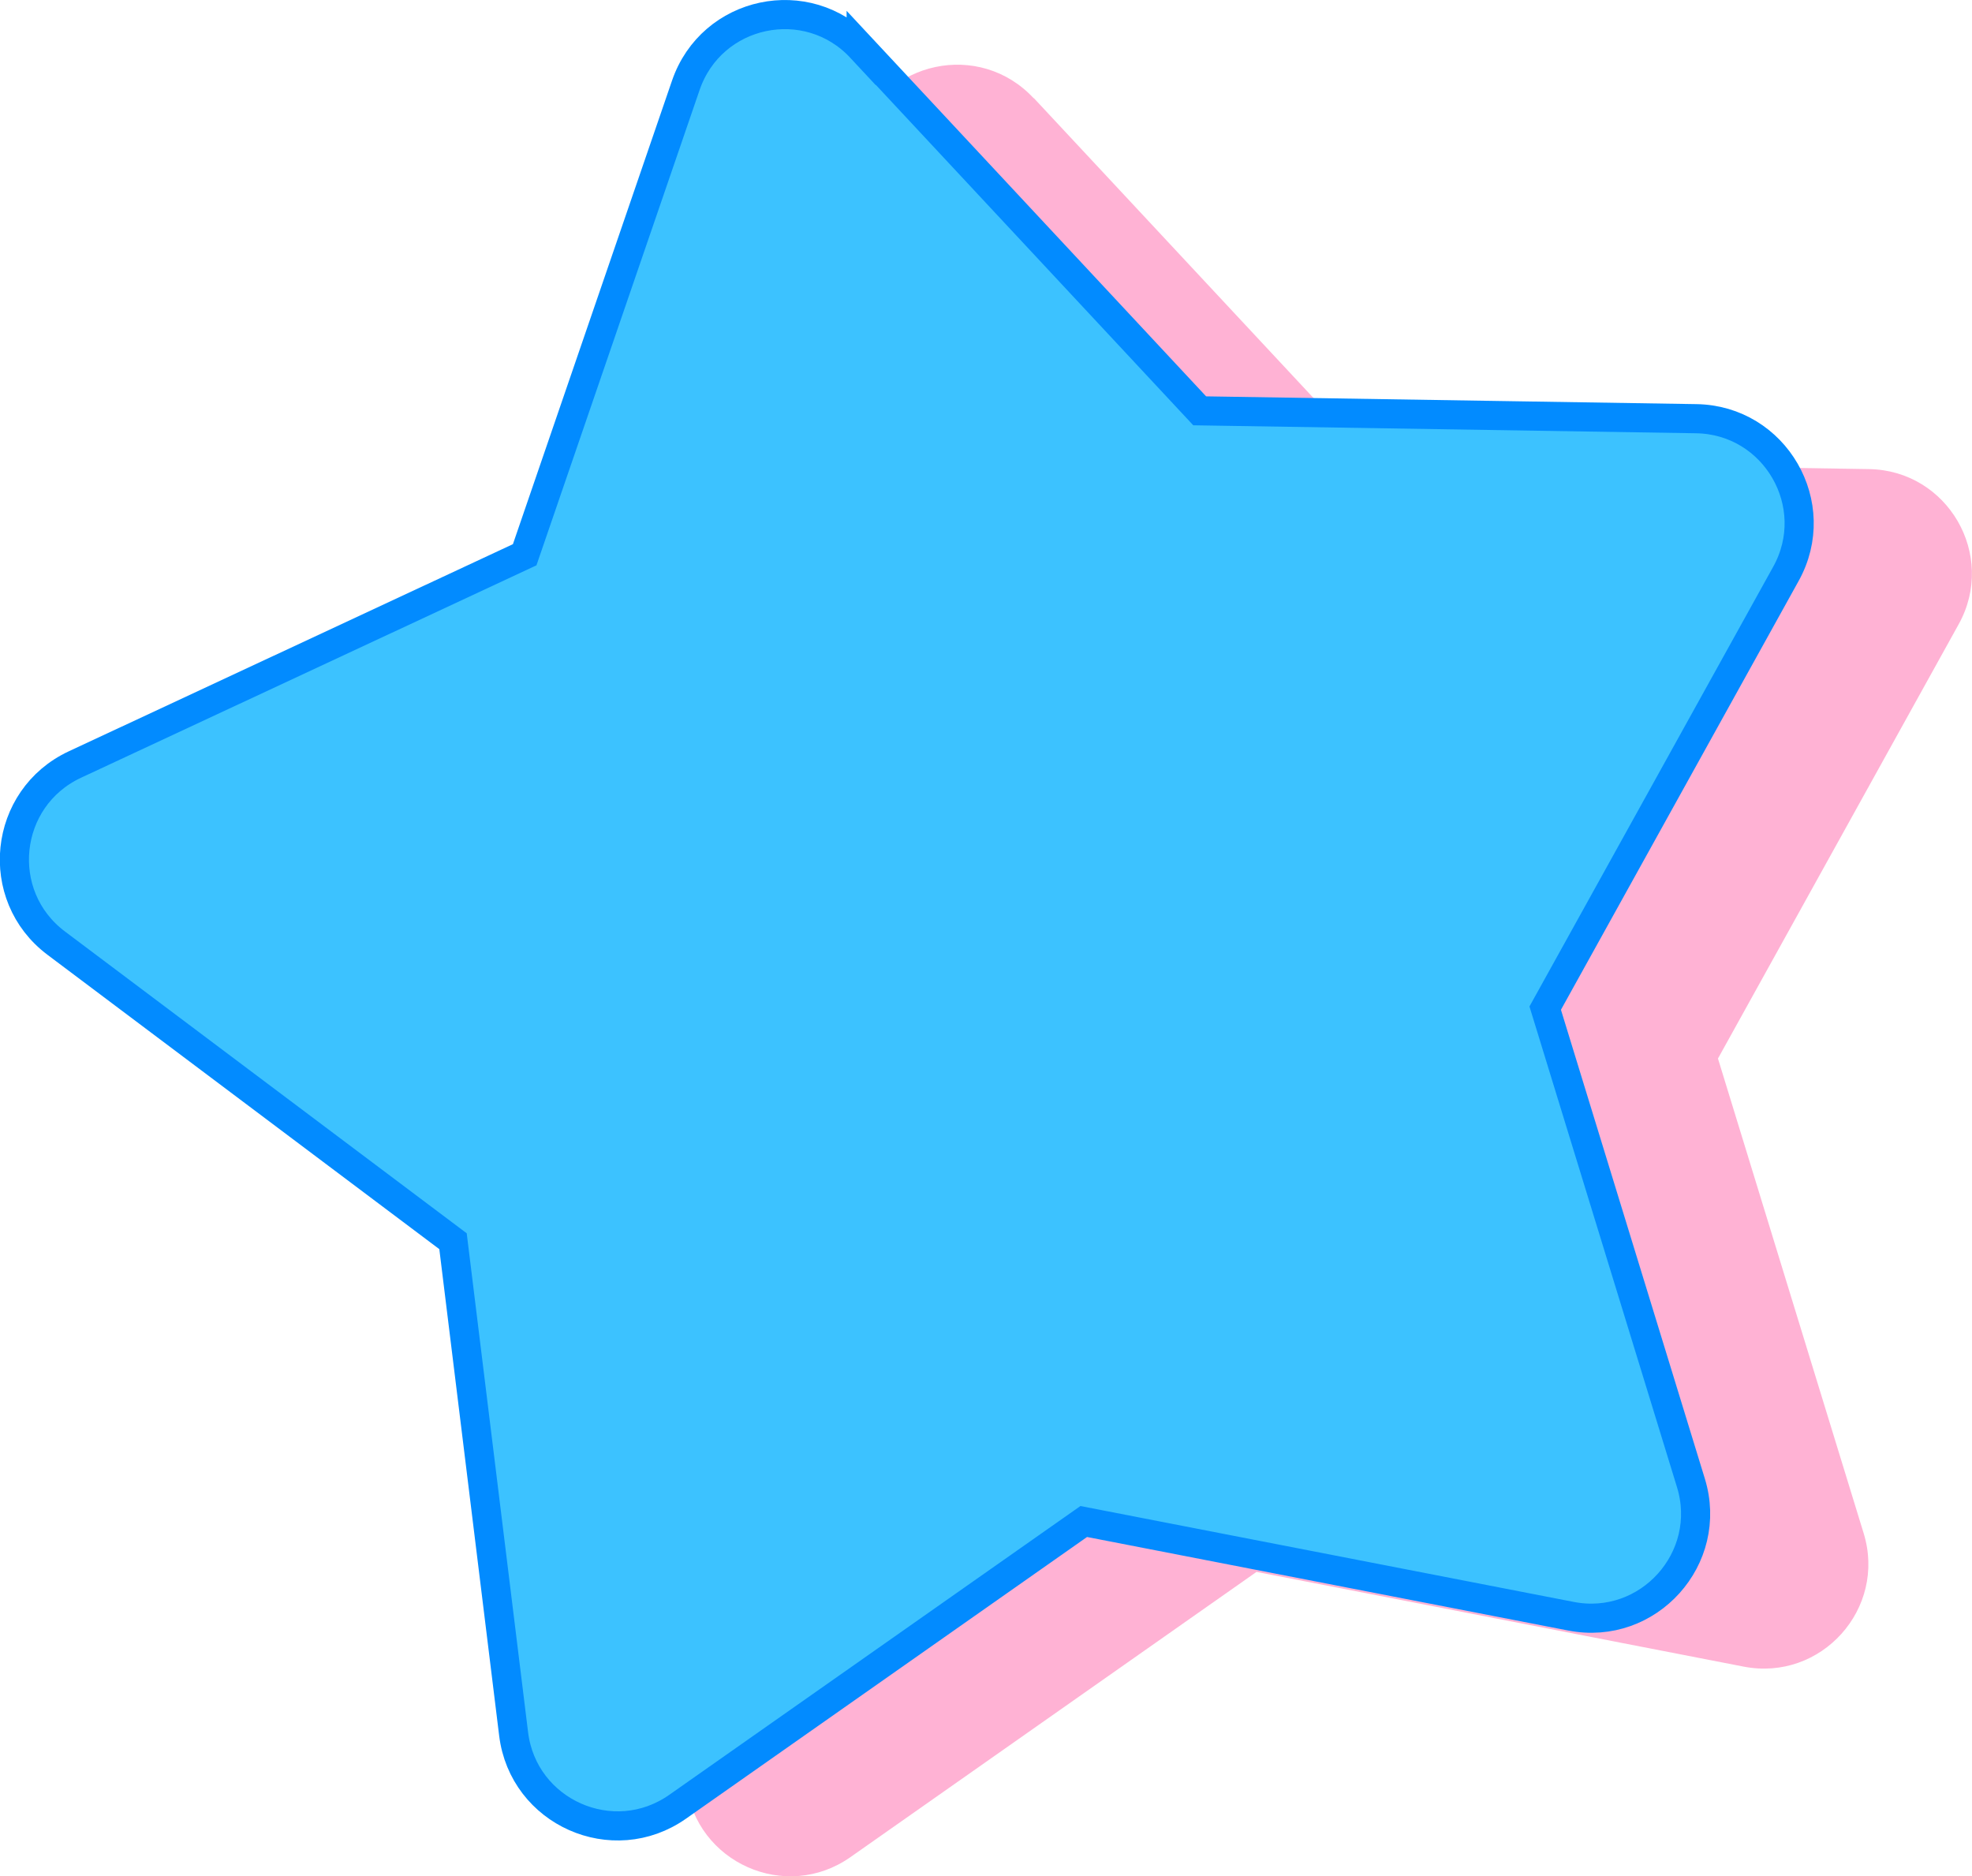 <?xml version="1.0" encoding="UTF-8"?>
<svg xmlns="http://www.w3.org/2000/svg" viewBox="0 0 67.69 64.4">
  <defs>
    <style>
      .cls-1 {
        fill: #ff92c2;
        mix-blend-mode: multiply;
        opacity: .7;
      }

      .cls-2 {
        isolation: isolate;
      }

      .cls-3 {
        fill: #3cc2ff;
        stroke: #028bff;
        stroke-miterlimit: 10;
      }
    </style>
  </defs>
  <g class="cls-2">
    <g id="Layer_1" data-name="Layer 1">
      <path class="cls-1" d="M35.49,3.37l11.62,12.46,17.04.27c2.71.04,4.4,2.96,3.08,5.33l-8.26,14.9,5,16.29c.8,2.59-1.46,5.1-4.12,4.58l-16.72-3.25-13.94,9.79c-2.22,1.56-5.3.19-5.63-2.5l-2.08-16.91-13.62-10.23c-2.17-1.63-1.82-4.98.64-6.13l15.44-7.2,5.52-16.12c.88-2.57,4.17-3.27,6.02-1.28Z"/>
      <path class="cls-3" d="M29.56,1.64l11.62,12.46,17.04.27c2.71.04,4.4,2.96,3.08,5.33l-8.26,14.9,5,16.29c.8,2.59-1.46,5.1-4.12,4.58l-16.72-3.25-13.94,9.79c-2.22,1.56-5.3.19-5.63-2.5l-2.08-16.91L1.93,32.37c-2.17-1.63-1.82-4.98.64-6.13l15.44-7.2L23.54,2.93c.88-2.57,4.17-3.27,6.02-1.28Z"/>
    </g>
  </g>
</svg>